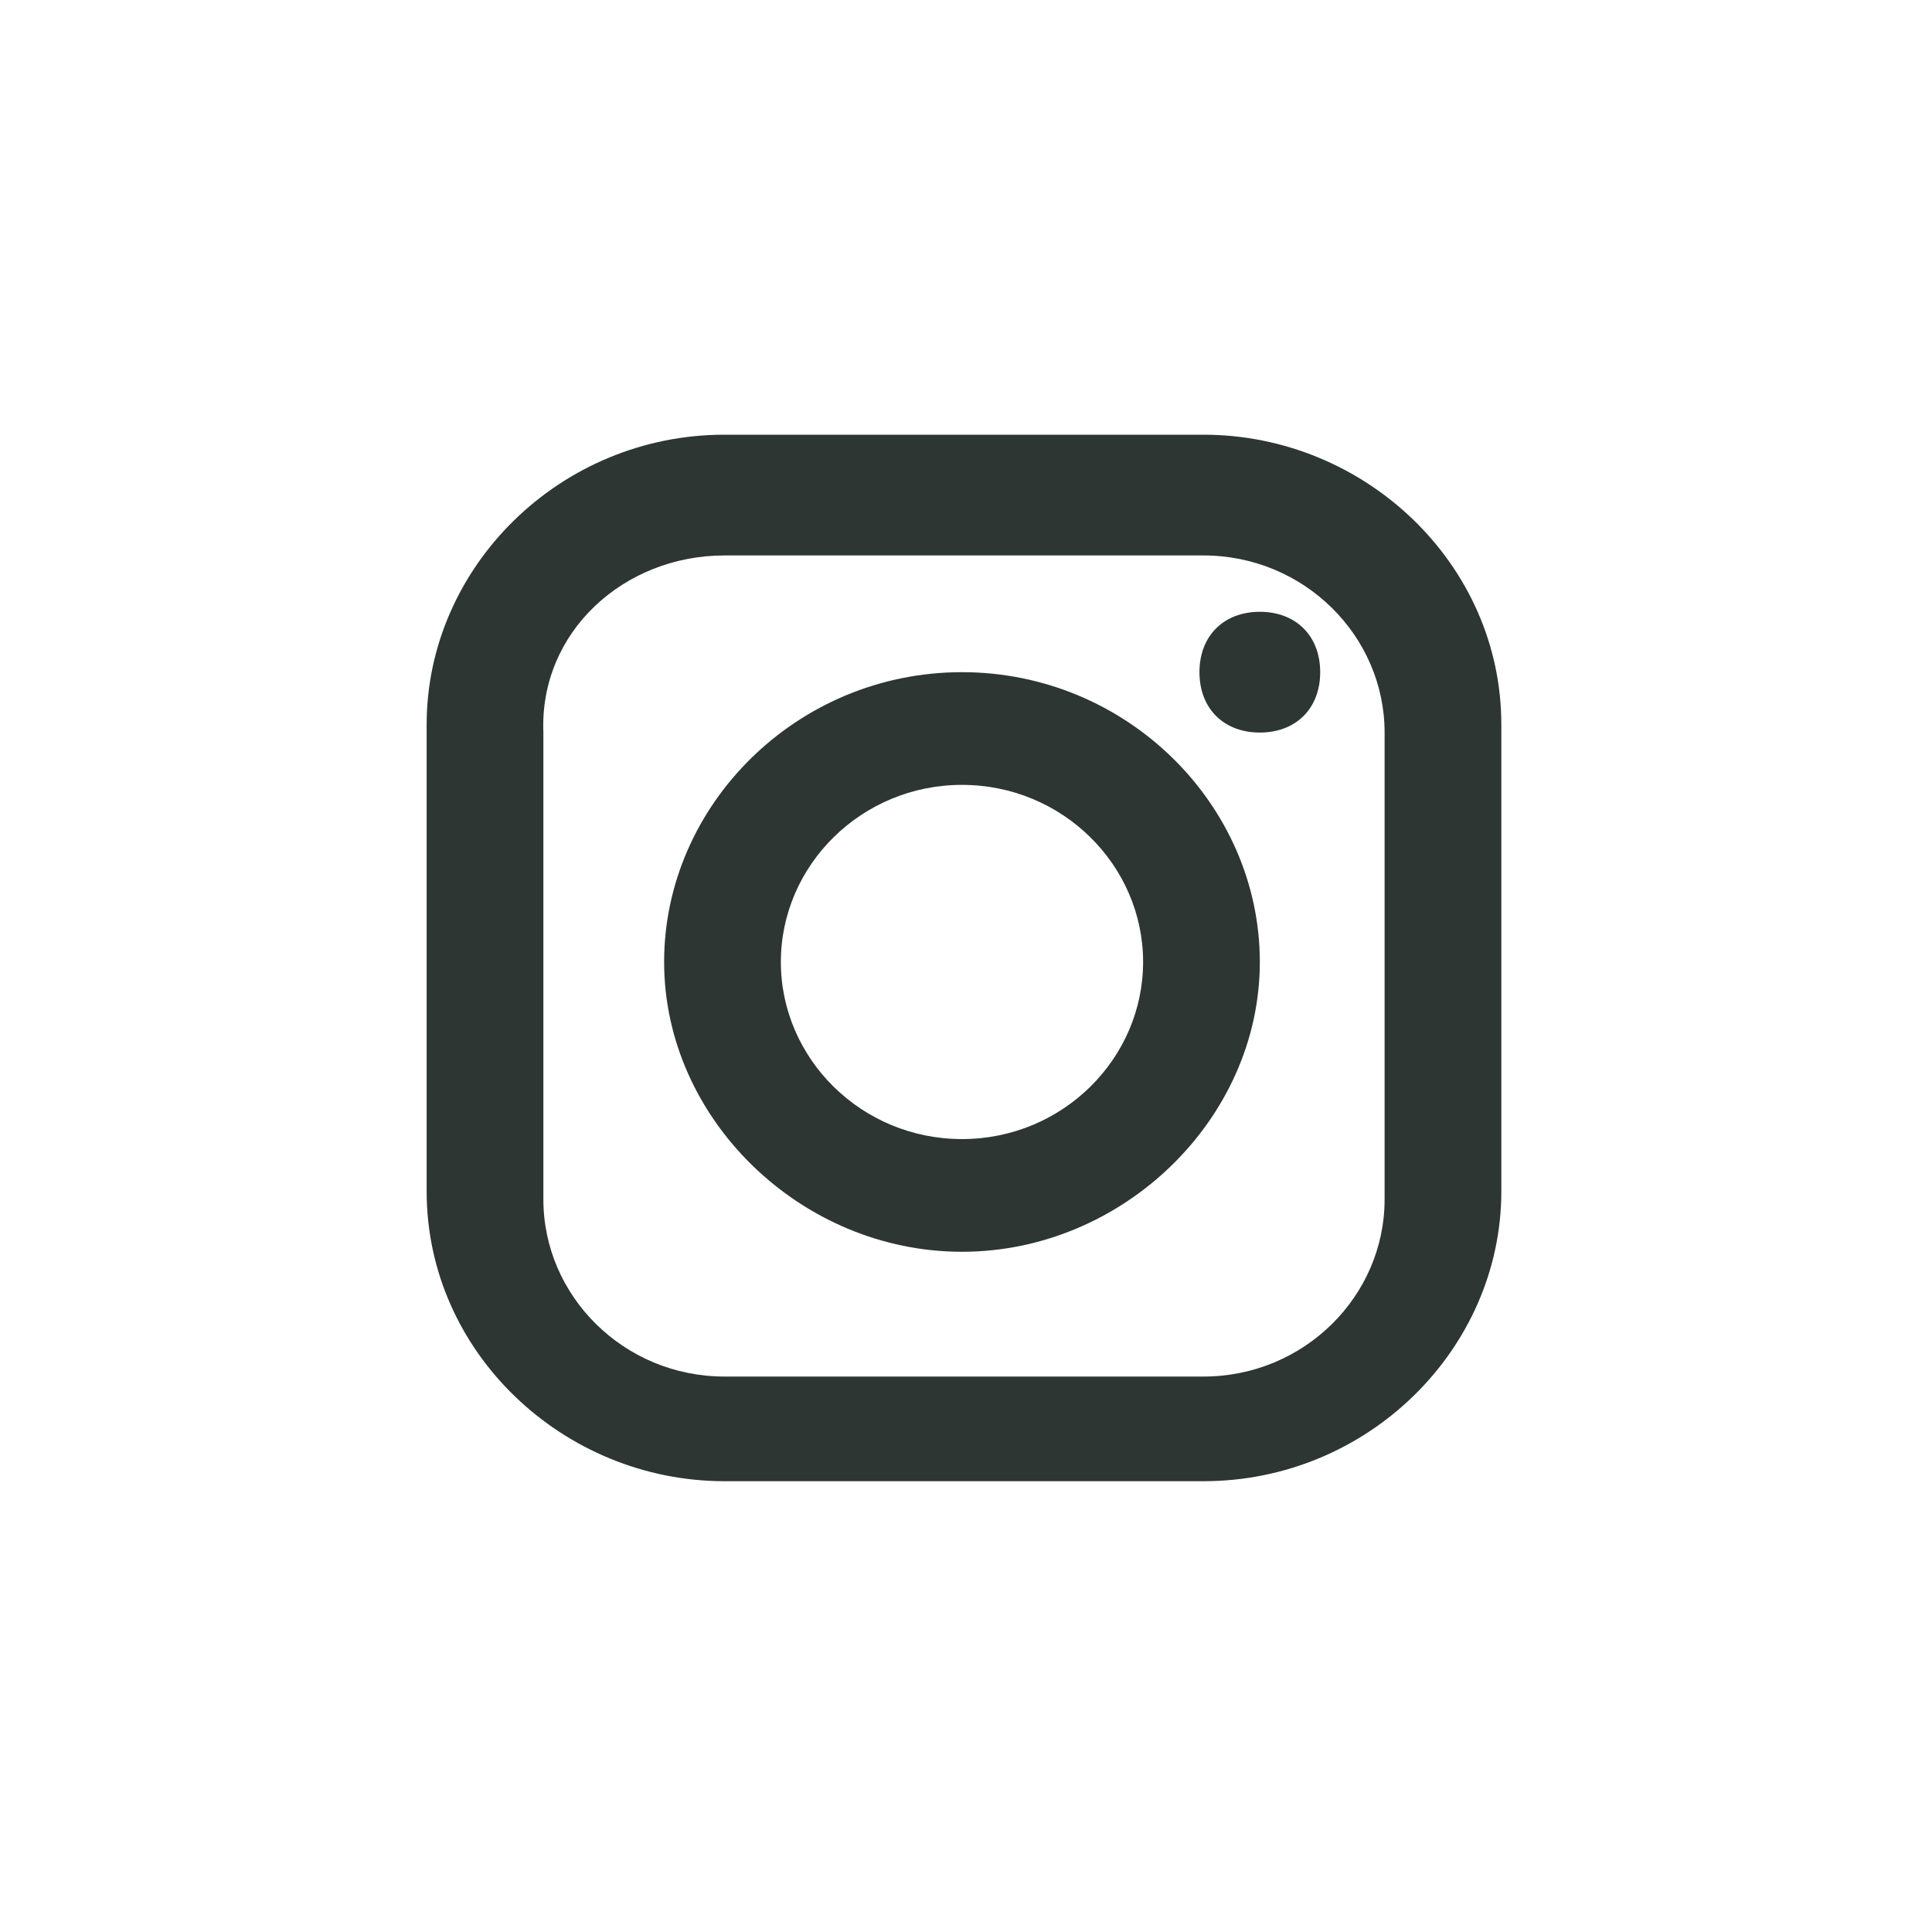 <?xml version="1.0" encoding="utf-8"?>
<!-- Generator: Adobe Illustrator 25.4.1, SVG Export Plug-In . SVG Version: 6.00 Build 0)  -->
<svg version="1.1" id="Capa_1" xmlns="http://www.w3.org/2000/svg" xmlns:xlink="http://www.w3.org/1999/xlink" x="0px" y="0px"
	 viewBox="0 0 48 48" style="enable-background:new 0 0 48 48;" xml:space="preserve">
<style type="text/css">
	.st0{fill:#2D3632;}
</style>
<path class="st0" d="M18,10.8c-4.1,0-7.4,3.3-7.4,7.2v11.6c0,4,3.4,7.2,7.4,7.2h11.9c4.1,0,7.4-3.3,7.4-7.2V18c0-4-3.4-7.2-7.4-7.2
	H18z M18,13.8h11.9c2.5,0,4.5,2,4.5,4.4v11.6c0,2.4-2,4.4-4.5,4.4H18c-2.5,0-4.5-2-4.5-4.4V18.2C13.4,15.7,15.5,13.8,18,13.8z
	 M31.3,15.2c-0.9,0-1.5,0.6-1.5,1.5c0,0.9,0.6,1.5,1.5,1.5c0.9,0,1.5-0.6,1.5-1.5C32.8,15.8,32.2,15.2,31.3,15.2z M23.9,16.7
	c-4.1,0-7.4,3.3-7.4,7.2s3.4,7.2,7.4,7.2c4,0,7.4-3.3,7.4-7.2S28,16.7,23.9,16.7z M23.9,19.5c2.5,0,4.5,2,4.5,4.4s-2,4.4-4.5,4.4
	s-4.5-2-4.5-4.4S21.4,19.5,23.9,19.5z"/>
</svg>
